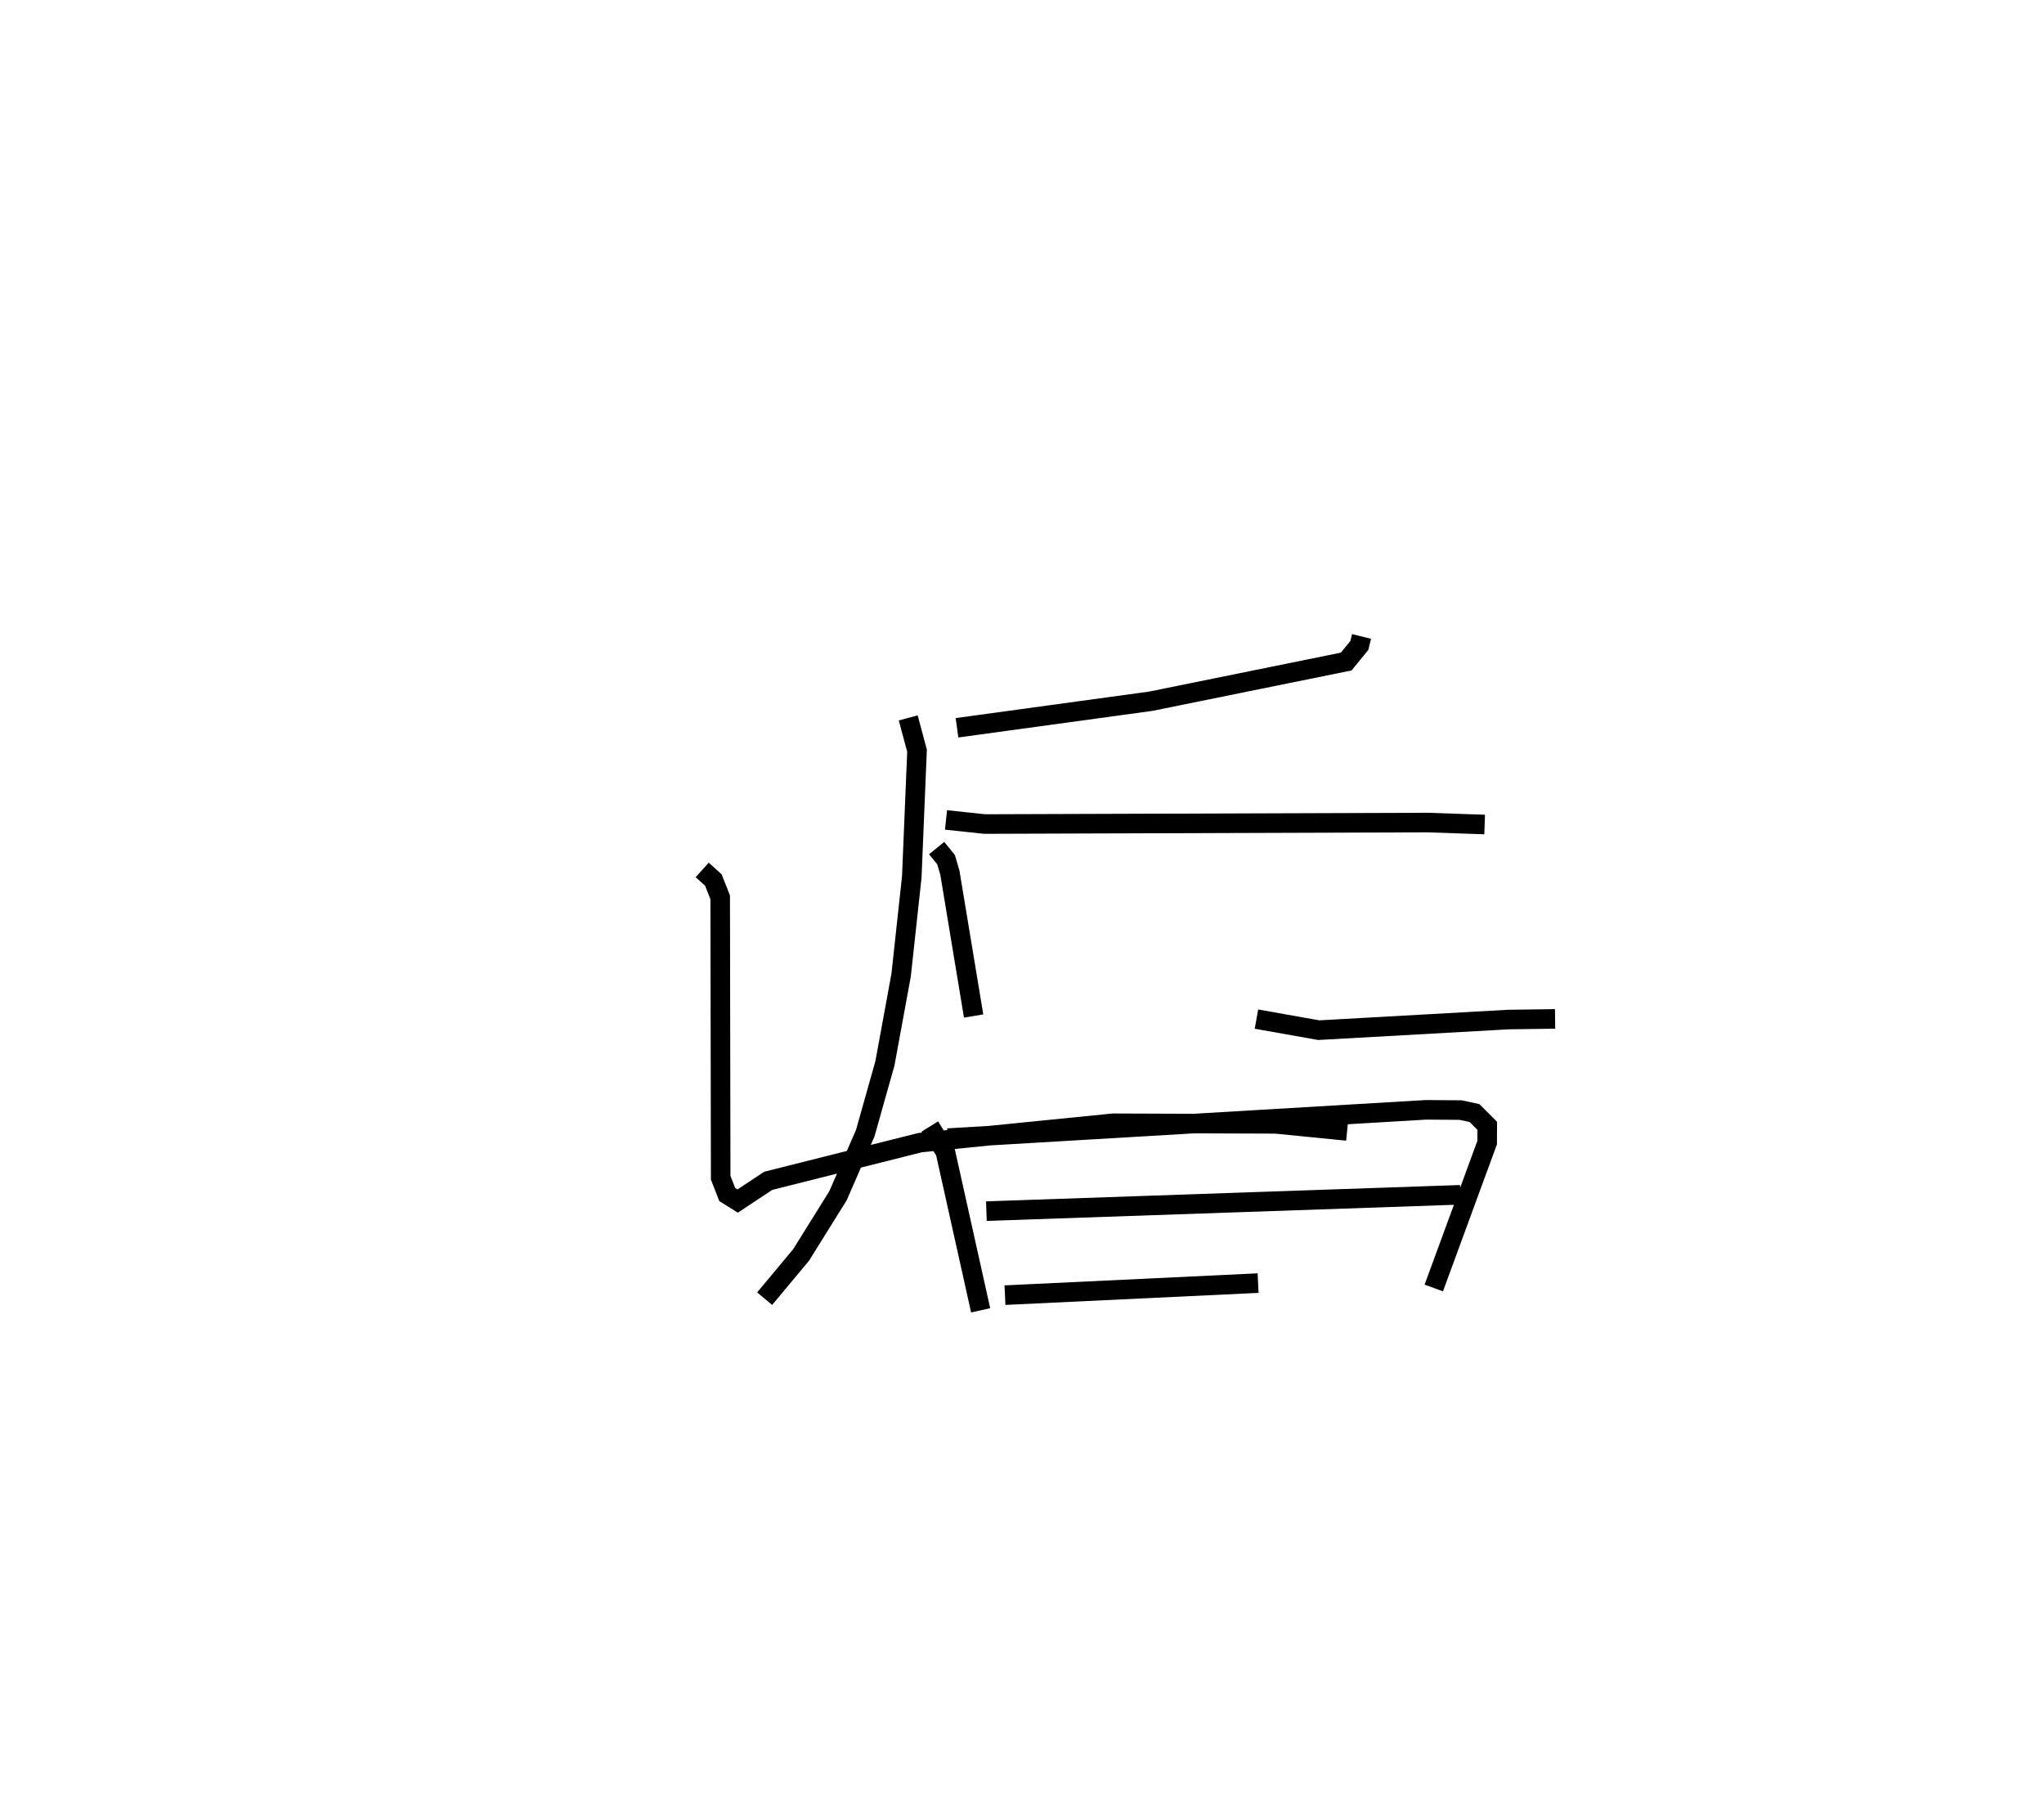 <?xml version="1.0" encoding="utf-8" ?>
<svg baseProfile="full" height="91.987" version="1.1" width="104.511" xmlns="http://www.w3.org/2000/svg" xmlns:ev="http://www.w3.org/2001/xml-events" xmlns:xlink="http://www.w3.org/1999/xlink"><defs /><rect fill="white" height="91.987" width="104.511" x="0" y="0" /><path d="M25,25 m0.0,0.0 m44.618,7.537 l-0.114,0.461 -0.672,0.822 l-9.994,2.029 -9.906,1.357 m-2.494,-0.505 l0.45,1.676 -0.268,6.454 l-0.545,5.018 -0.83,4.519 l-1.004,3.562 -1.396,3.203 l-1.887,3.027 -1.861,2.231 m9.273,-24.474 l1.974,0.21 22.648,-0.076 l2.919,0.1 m-28.02,1.205 l0.481,0.592 0.195,0.661 l1.215,7.332 m14.461,0.158 l3.187,0.566 9.691,-0.543 l2.391,-0.033 m-31.971,5.502 l0.796,1.289 1.804,8.107 m-1.681,-8.803 l24.451,-1.447 1.772,0.013 l0.709,0.152 0.652,0.653 l-0.004,0.855 -2.73,7.435 m-22.875,-3.929 l24.235,-0.835 m-23.285,5.13 l12.943,-0.616 m-28.424,-21.122 l0.57,0.514 0.35,0.886 l0.025,14.336 0.336,0.859 l0.533,0.332 1.564,-1.035 l7.767,-1.952 9.864,-0.989 l8.322,0.03 3.644,0.362 " fill="none" stroke="black" stroke-width="1" /></svg>